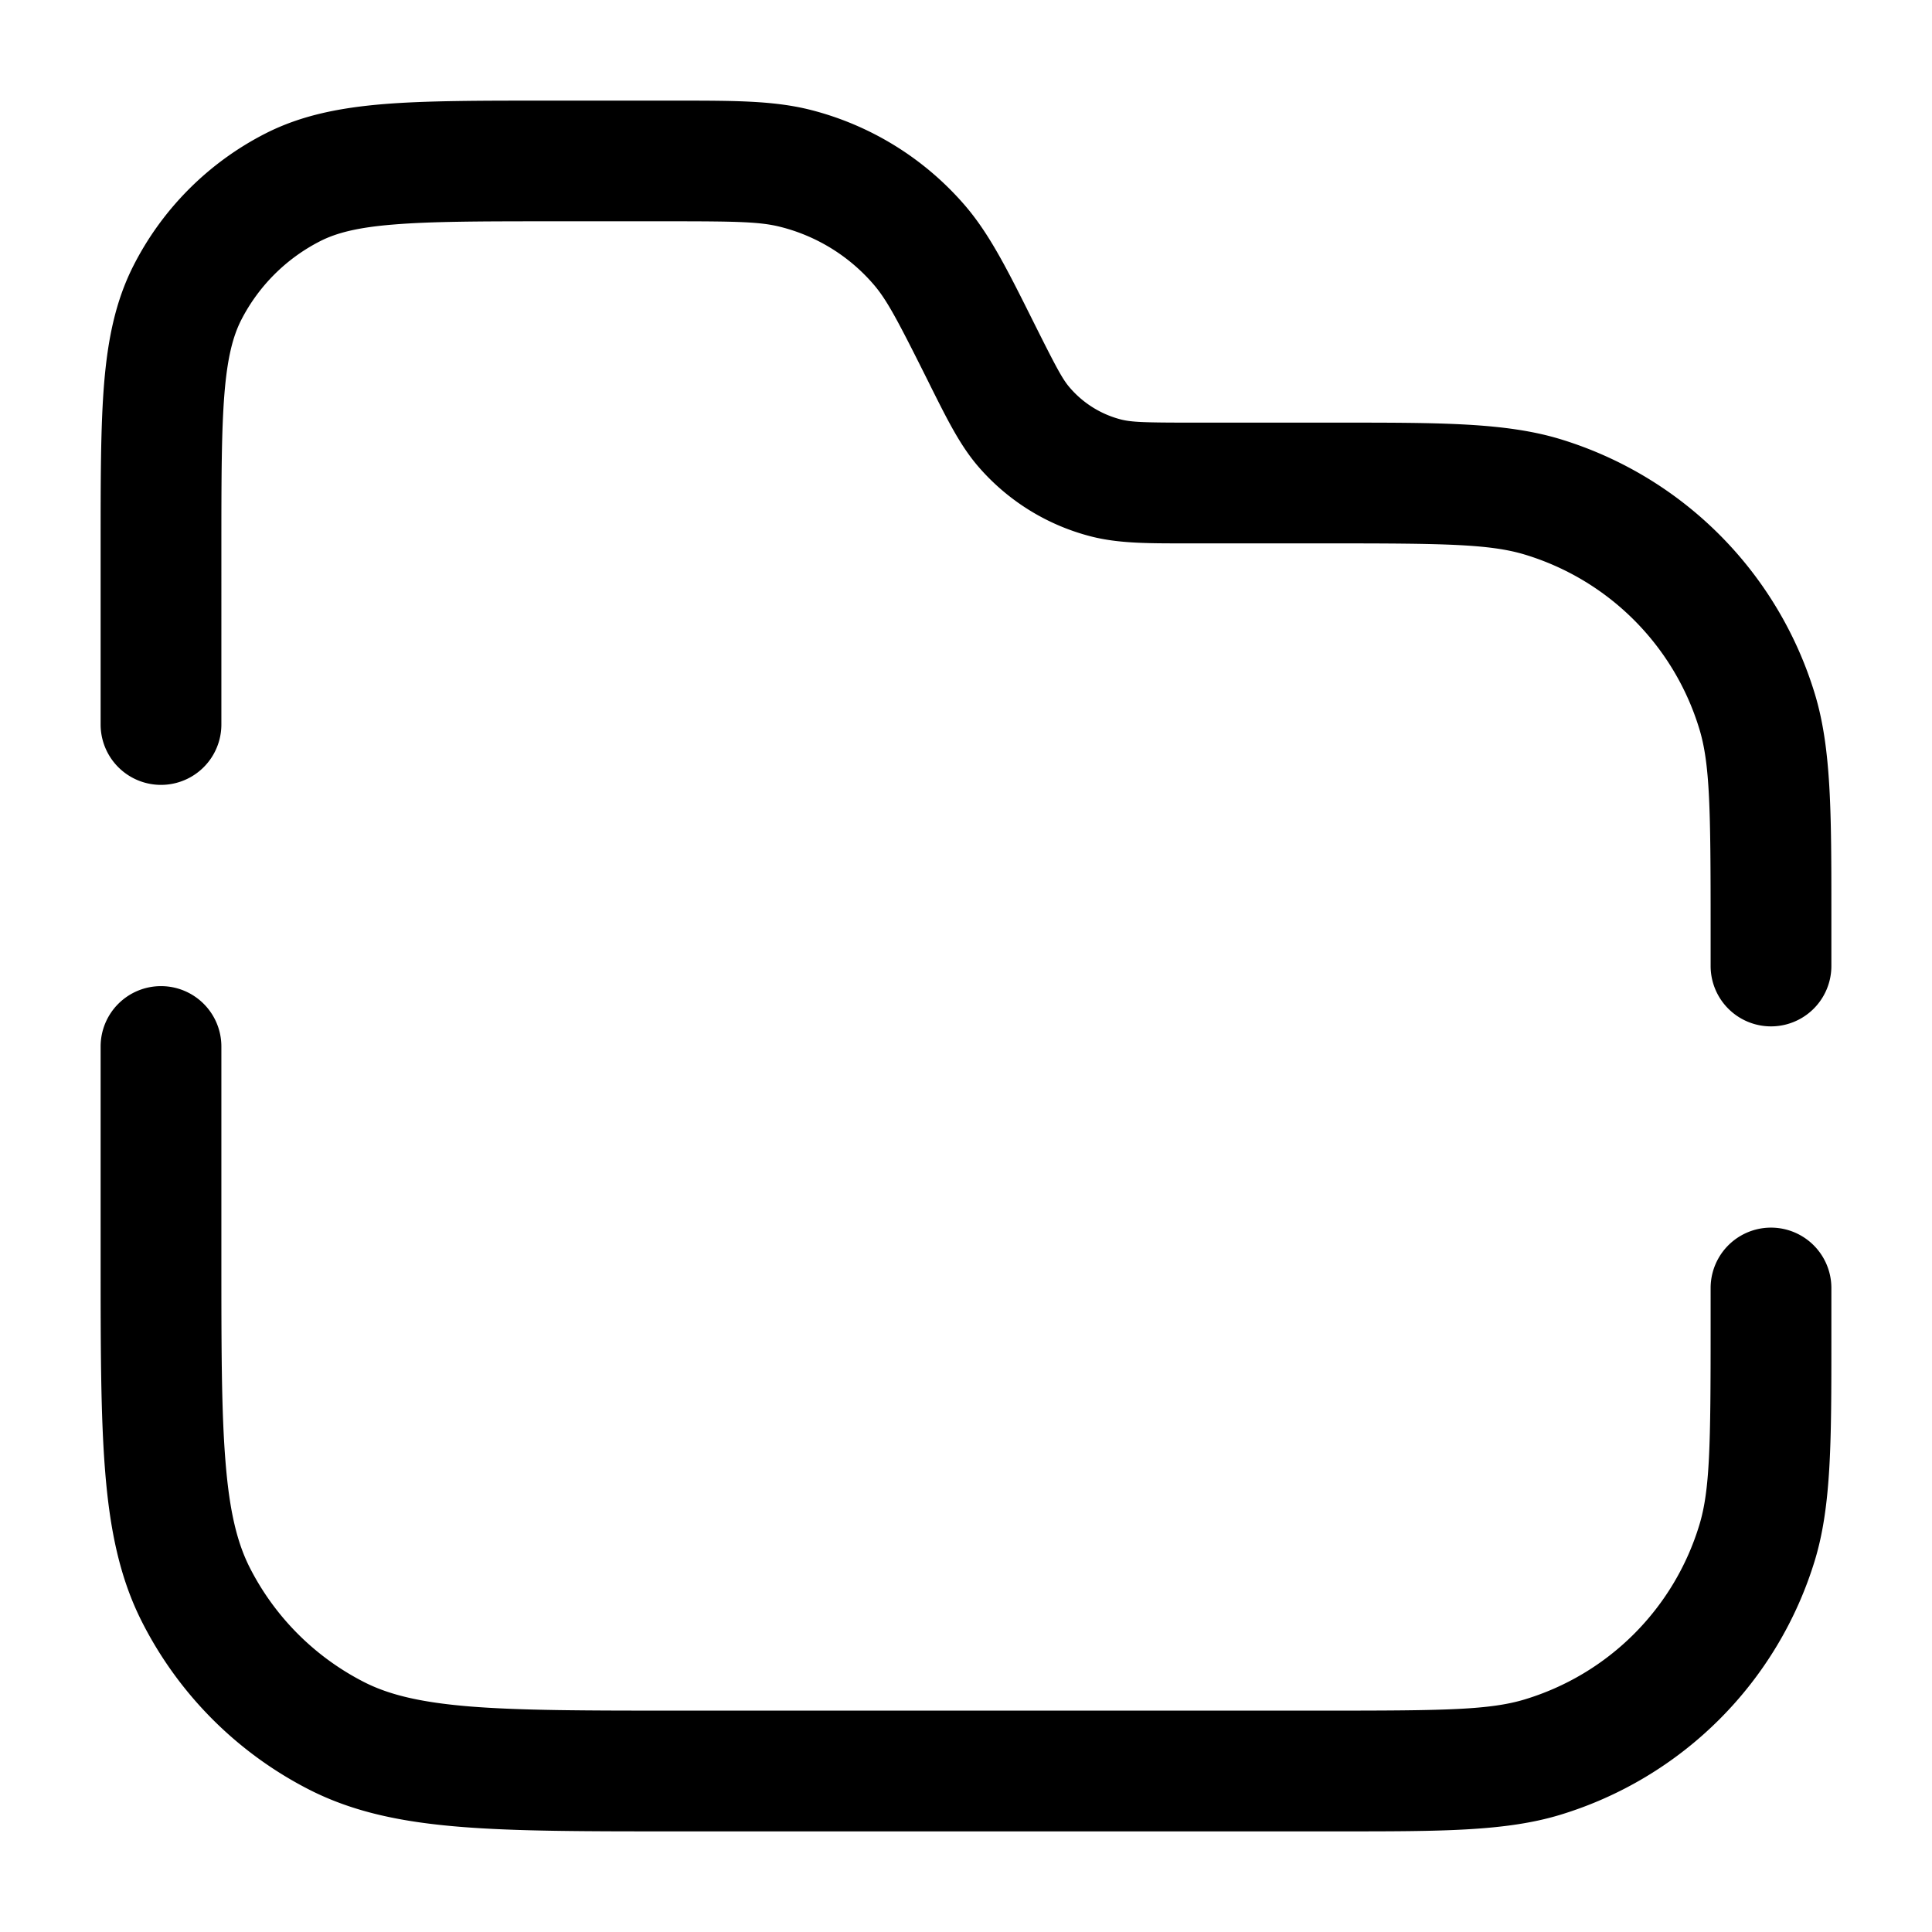 <svg xmlns="http://www.w3.org/2000/svg" width="24" height="24" fill="currentColor" viewBox="0 0 24 24">
  <path fill-rule="evenodd" d="M9.697 2.819c-.25-.064-.539-.07-1.38-.07H6.8c-.852 0-1.447.002-1.91.04-.453.036-.714.106-.911.206a2.25 2.25 0 00-.984.983c-.1.198-.17.459-.207.913-.037.462-.038 1.056-.038 1.909V9a.75.75 0 01-1.5 0V6.768c0-.813 0-1.469.043-2 .045-.546.14-1.026.366-1.47a3.75 3.75 0 011.639-1.64c.444-.226.924-.32 1.47-.365.531-.043 1.187-.043 2-.043h1.644c.71 0 1.199 0 1.653.114a3.75 3.75 0 011.922 1.188c.305.355.524.792.841 1.427l.043.086c.257.513.331.65.418.75.168.196.392.334.64.397.13.032.285.038.86.038H16.643c1.258 0 2.06 0 2.736.204a4.75 4.75 0 013.166 3.167c.205.676.205 1.478.205 2.736V12a.75.75 0 01-1.5 0v-.5c0-1.45-.008-2.01-.14-2.444a3.25 3.25 0 00-2.166-2.166c-.435-.132-.994-.14-2.444-.14H14.709c-.456 0-.813 0-1.147-.084a2.75 2.75 0 01-1.41-.871c-.224-.26-.383-.58-.587-.987l-.036-.073c-.376-.752-.51-1.009-.679-1.204a2.25 2.25 0 00-1.153-.712zM2 12.25a.75.75 0 01.75.75v2.6c0 1.132 0 1.937.052 2.566.05.62.147 1.005.302 1.31a3.25 3.25 0 001.42 1.42c.305.155.69.251 1.31.302.63.051 1.434.052 2.566.052h8.1c1.45 0 2.009-.008 2.443-.14a3.25 3.25 0 002.167-2.167c.132-.434.14-.993.14-2.443V16a.75.75 0 011.5 0v.643c0 1.258 0 2.06-.204 2.736a4.75 4.75 0 01-3.167 3.166c-.676.205-1.478.205-2.736.205H8.367c-1.092 0-1.958 0-2.655-.057-.714-.058-1.317-.18-1.868-.46a4.75 4.75 0 01-2.076-2.077c-.281-.55-.403-1.154-.461-1.868-.057-.697-.057-1.563-.057-2.655V13a.75.75 0 01.75-.75z"/>
</svg>
